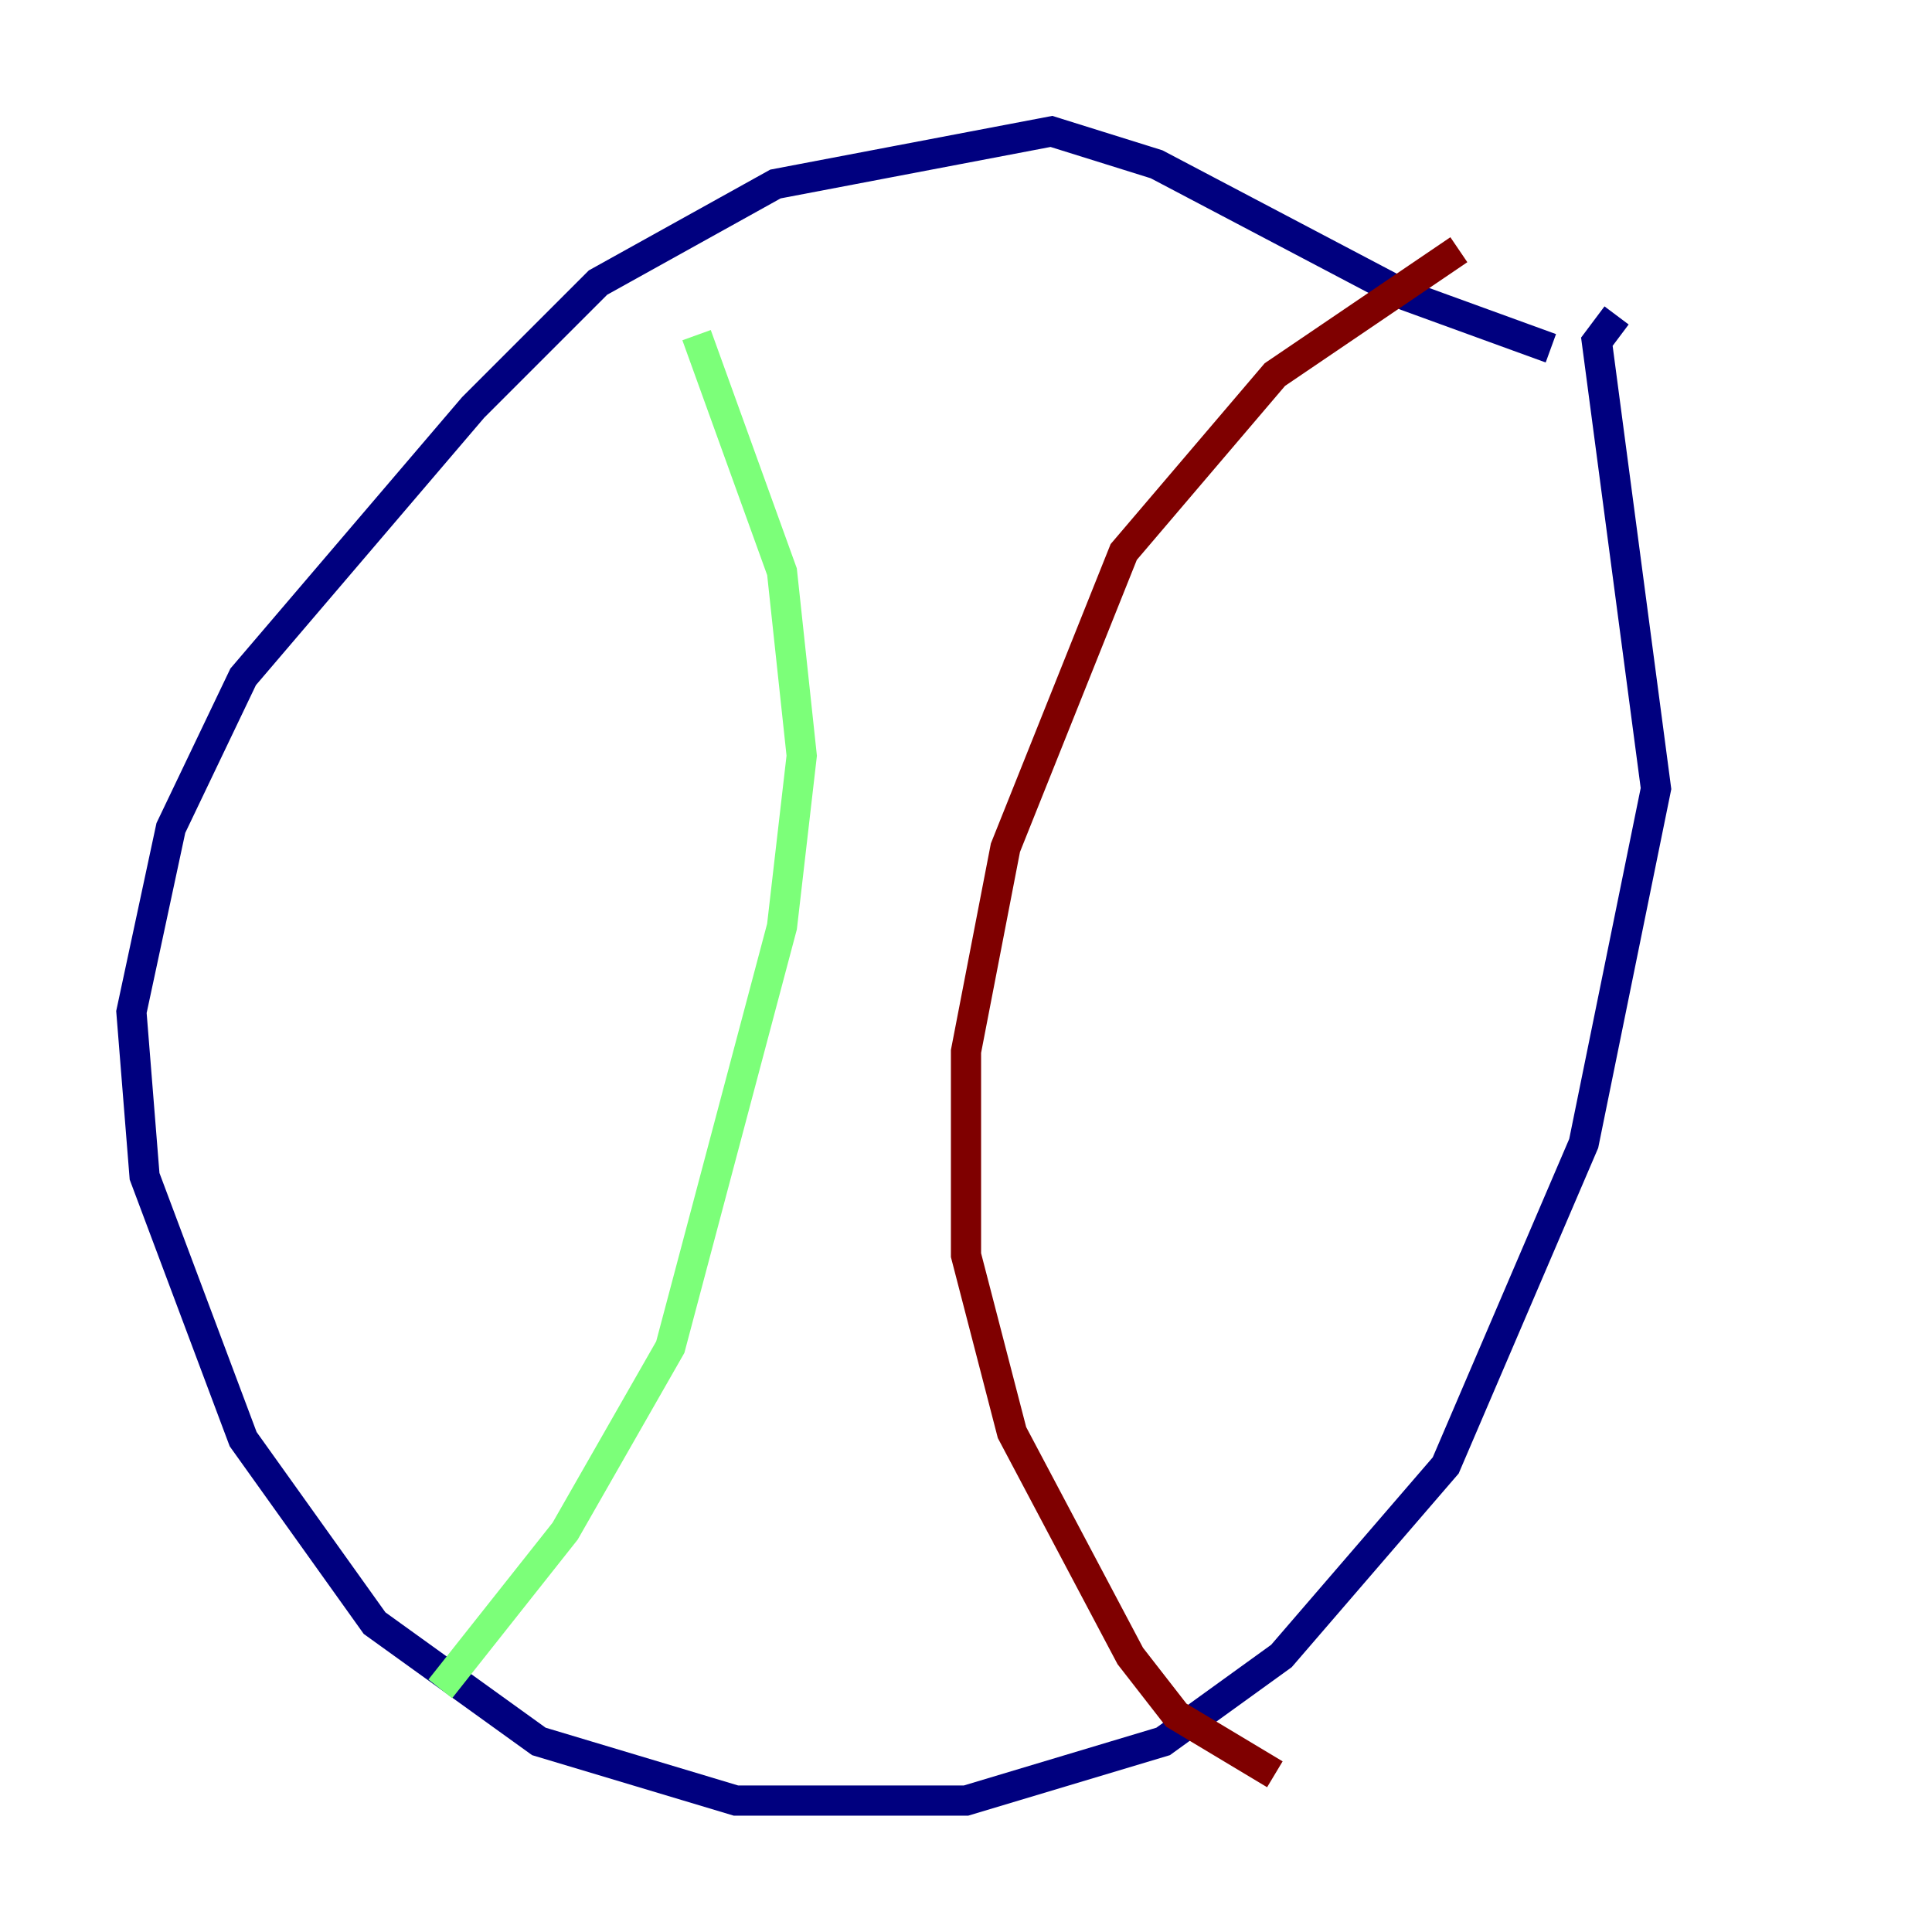 <?xml version="1.0" encoding="utf-8" ?>
<svg baseProfile="tiny" height="128" version="1.2" viewBox="0,0,128,128" width="128" xmlns="http://www.w3.org/2000/svg" xmlns:ev="http://www.w3.org/2001/xml-events" xmlns:xlink="http://www.w3.org/1999/xlink"><defs /><polyline fill="none" points="102.748,23.075 93.17,19.592 76.626,10.884 69.66,8.707 51.374,12.191 39.619,18.721 31.347,26.993 16.109,44.843 11.32,54.857 8.707,67.048 9.578,77.932 16.109,95.347 24.816,107.537 35.701,115.374 48.762,119.293 64.0,119.293 77.061,115.374 84.898,109.714 95.782,97.088 104.925,75.755 109.714,52.245 105.796,22.64 107.102,20.898" stroke="#00007f" stroke-width="2" /><polyline fill="none" points="46.15,22.204 51.809,37.878 53.116,50.068 51.809,61.388 44.408,89.252 37.442,101.442 29.17,111.891" stroke="#7cff79" stroke-width="2" /><polyline fill="none" points="96.653,16.544 84.463,24.816 74.449,36.571 66.612,56.163 64.0,69.66 64.0,83.156 67.048,94.912 74.884,109.714 77.932,113.633 84.463,117.551" stroke="#7f0000" stroke-width="2" /></svg>